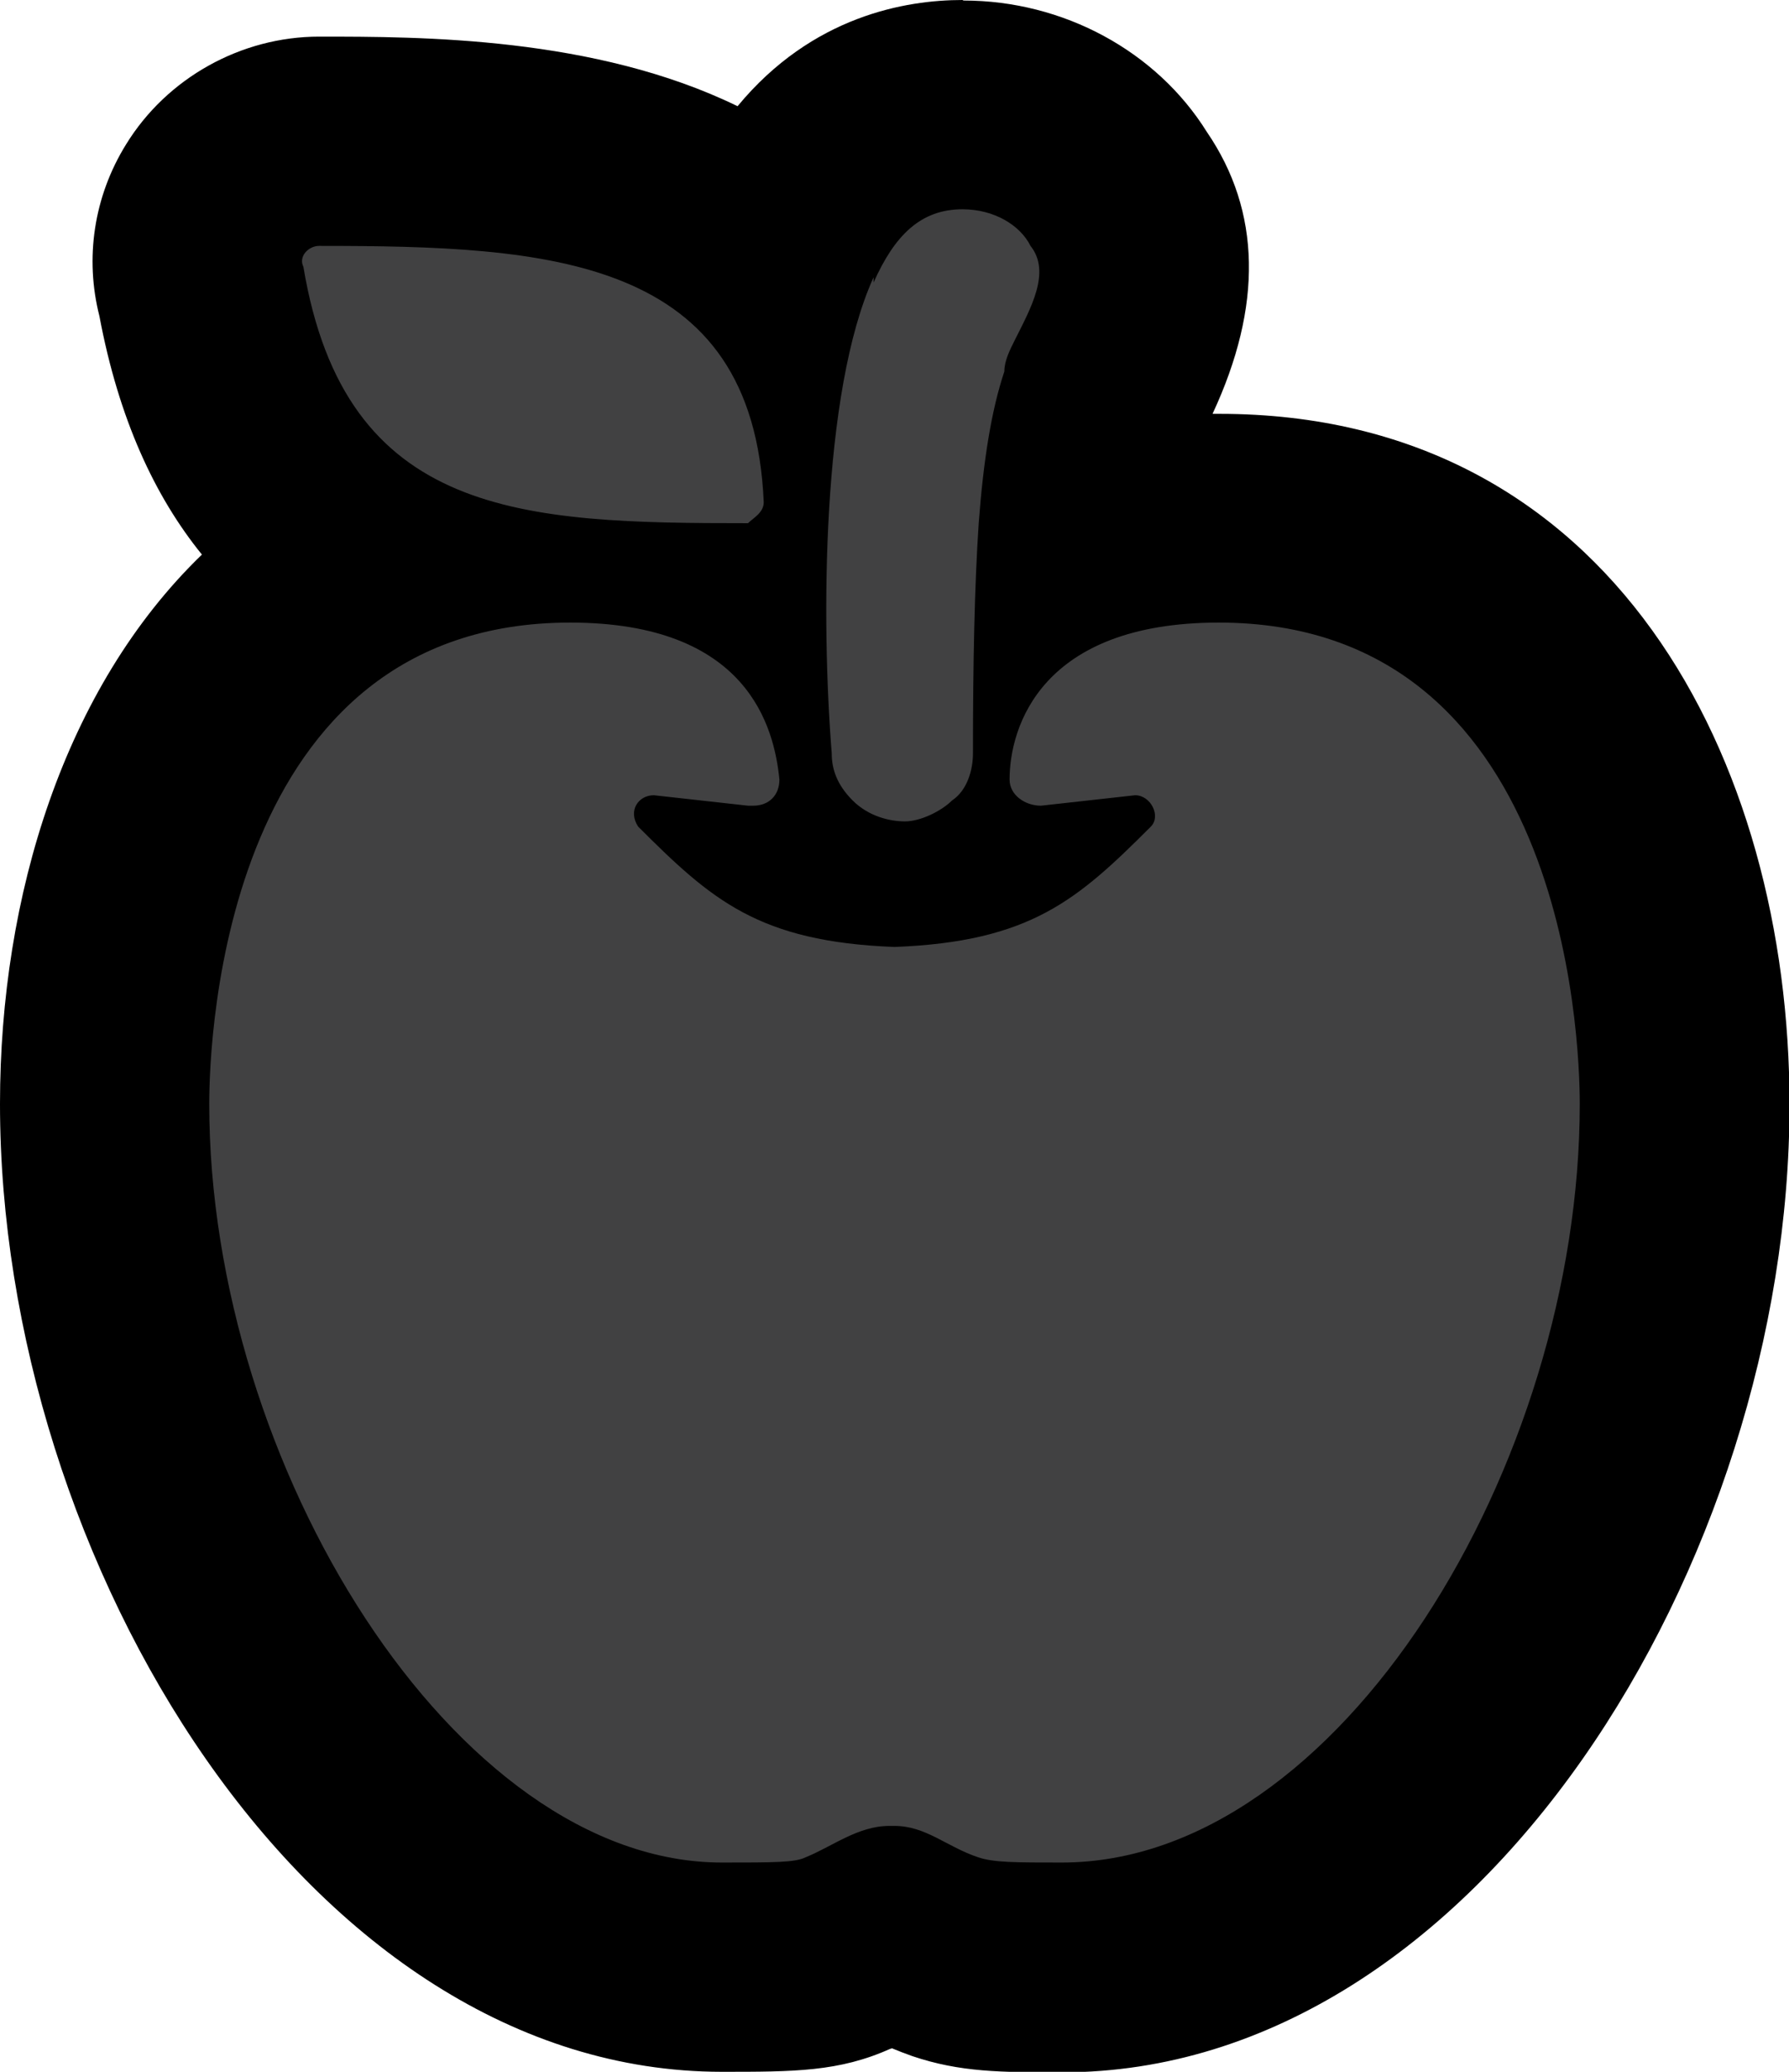 <?xml version="1.0" encoding="UTF-8"?>
<svg id="Layer_1" data-name="Layer 1" xmlns="http://www.w3.org/2000/svg" viewBox="0 0 34.2 39.6">
  <defs>
    <style>
      .cls-1 {
        fill: #414142;
      }
    </style>
  </defs>
  <path class="cls-1" d="m20.3,37.6c-1.08,0-1.62,0-2.23-.2-.38-.13-.69-.29-.91-.41-.04-.02-.08-.04-.12-.07-.08.04-.17.09-.24.12-.19.1-.39.2-.58.28-.59.27-1.15.27-2.41.27-6.65,0-11.8-8.87-11.8-16.5,0-3.99,1.39-8.5,5.06-10.35-1.53-.9-2.72-2.47-3.2-5.16-.17-.6-.08-1.24.25-1.78.42-.68,1.18-1.11,1.99-1.11,2.59,0,6.38,0,8.63,2.14.05-.12.1-.25.15-.37.07-.16.16-.31.27-.44.95-1.67,2.27-2.04,3.25-2.04,1.25,0,2.4.63,2.99,1.62.99,1.43.2,2.99-.14,3.67l-.07.14c-.02.1-.04.21-.08.31-.18.55-.31,1.34-.39,2.42,0,.05,0,.1,0,.15.72-.25,1.58-.4,2.6-.4,6.57,0,8.9,6.03,8.9,11.2,0,7.63-5.2,16.5-11.9,16.5Z"/>
  <path d="m18.4,4c.6,0,1.1.3,1.3.7.4.5,0,1.2-.3,1.8-.1.2-.2.4-.2.6-.25.75-.4,1.7-.49,2.9-.08,1.2-.11,2.65-.11,4.4,0,.3-.1.7-.4.9-.2.2-.6.4-.9.4s-.7-.1-1-.4c-.3-.3-.4-.6-.4-.9-.2-2.5-.2-6.9.8-9.1v.1c.4-.9.9-1.4,1.7-1.4m-12.3.7c4.4,0,8.3.2,8.5,4.9,0,.2-.2.3-.3.4-4.3,0-7.7-.1-8.5-4.9-.1-.2.1-.4.3-.4m17.2,7.2c6.6,0,6.9,7.9,6.9,9.2,0,6.9-4.6,14.5-9.9,14.5-.9,0-1.3,0-1.6-.1-.6-.2-1-.6-1.6-.6h-.1c-.6,0-1.1.4-1.6.6-.2.1-.6.1-1.6.1-5.1,0-9.8-7.6-9.8-14.5,0-1.3.3-9.2,6.9-9.2,3.4,0,3.9,2,4,3,0,.3-.2.5-.5.5h-.1l-1.8-.2c-.3,0-.5.3-.3.6,1.4,1.4,2.3,2.2,4.9,2.3,2.6-.1,3.5-.9,4.9-2.3.2-.2,0-.6-.3-.6l-1.8.2c-.3,0-.6-.2-.6-.5,0-1,.6-3,4-3M18.4,0c-1.08,0-2.87.3-4.3,2.03C11.37.7,8.04.7,6.1.7c-1.49,0-2.91.79-3.69,2.06-.62,1-.79,2.18-.51,3.28.37,1.97,1.06,3.45,1.96,4.56-2.63,2.54-3.86,6.53-3.86,10.5,0,8.73,5.9,18.5,13.8,18.5,1.38,0,2.24,0,3.22-.44,0,0,.02,0,.03-.01.12.05.25.1.39.15.92.31,1.69.31,2.87.31,7.96,0,13.9-9.77,13.9-18.5,0-6.57-3.37-13.2-10.9-13.2-.04,0-.09,0-.13,0,.96-2.06.93-3.87-.11-5.39-.96-1.54-2.74-2.51-4.65-2.51h0Z"/>
</svg>